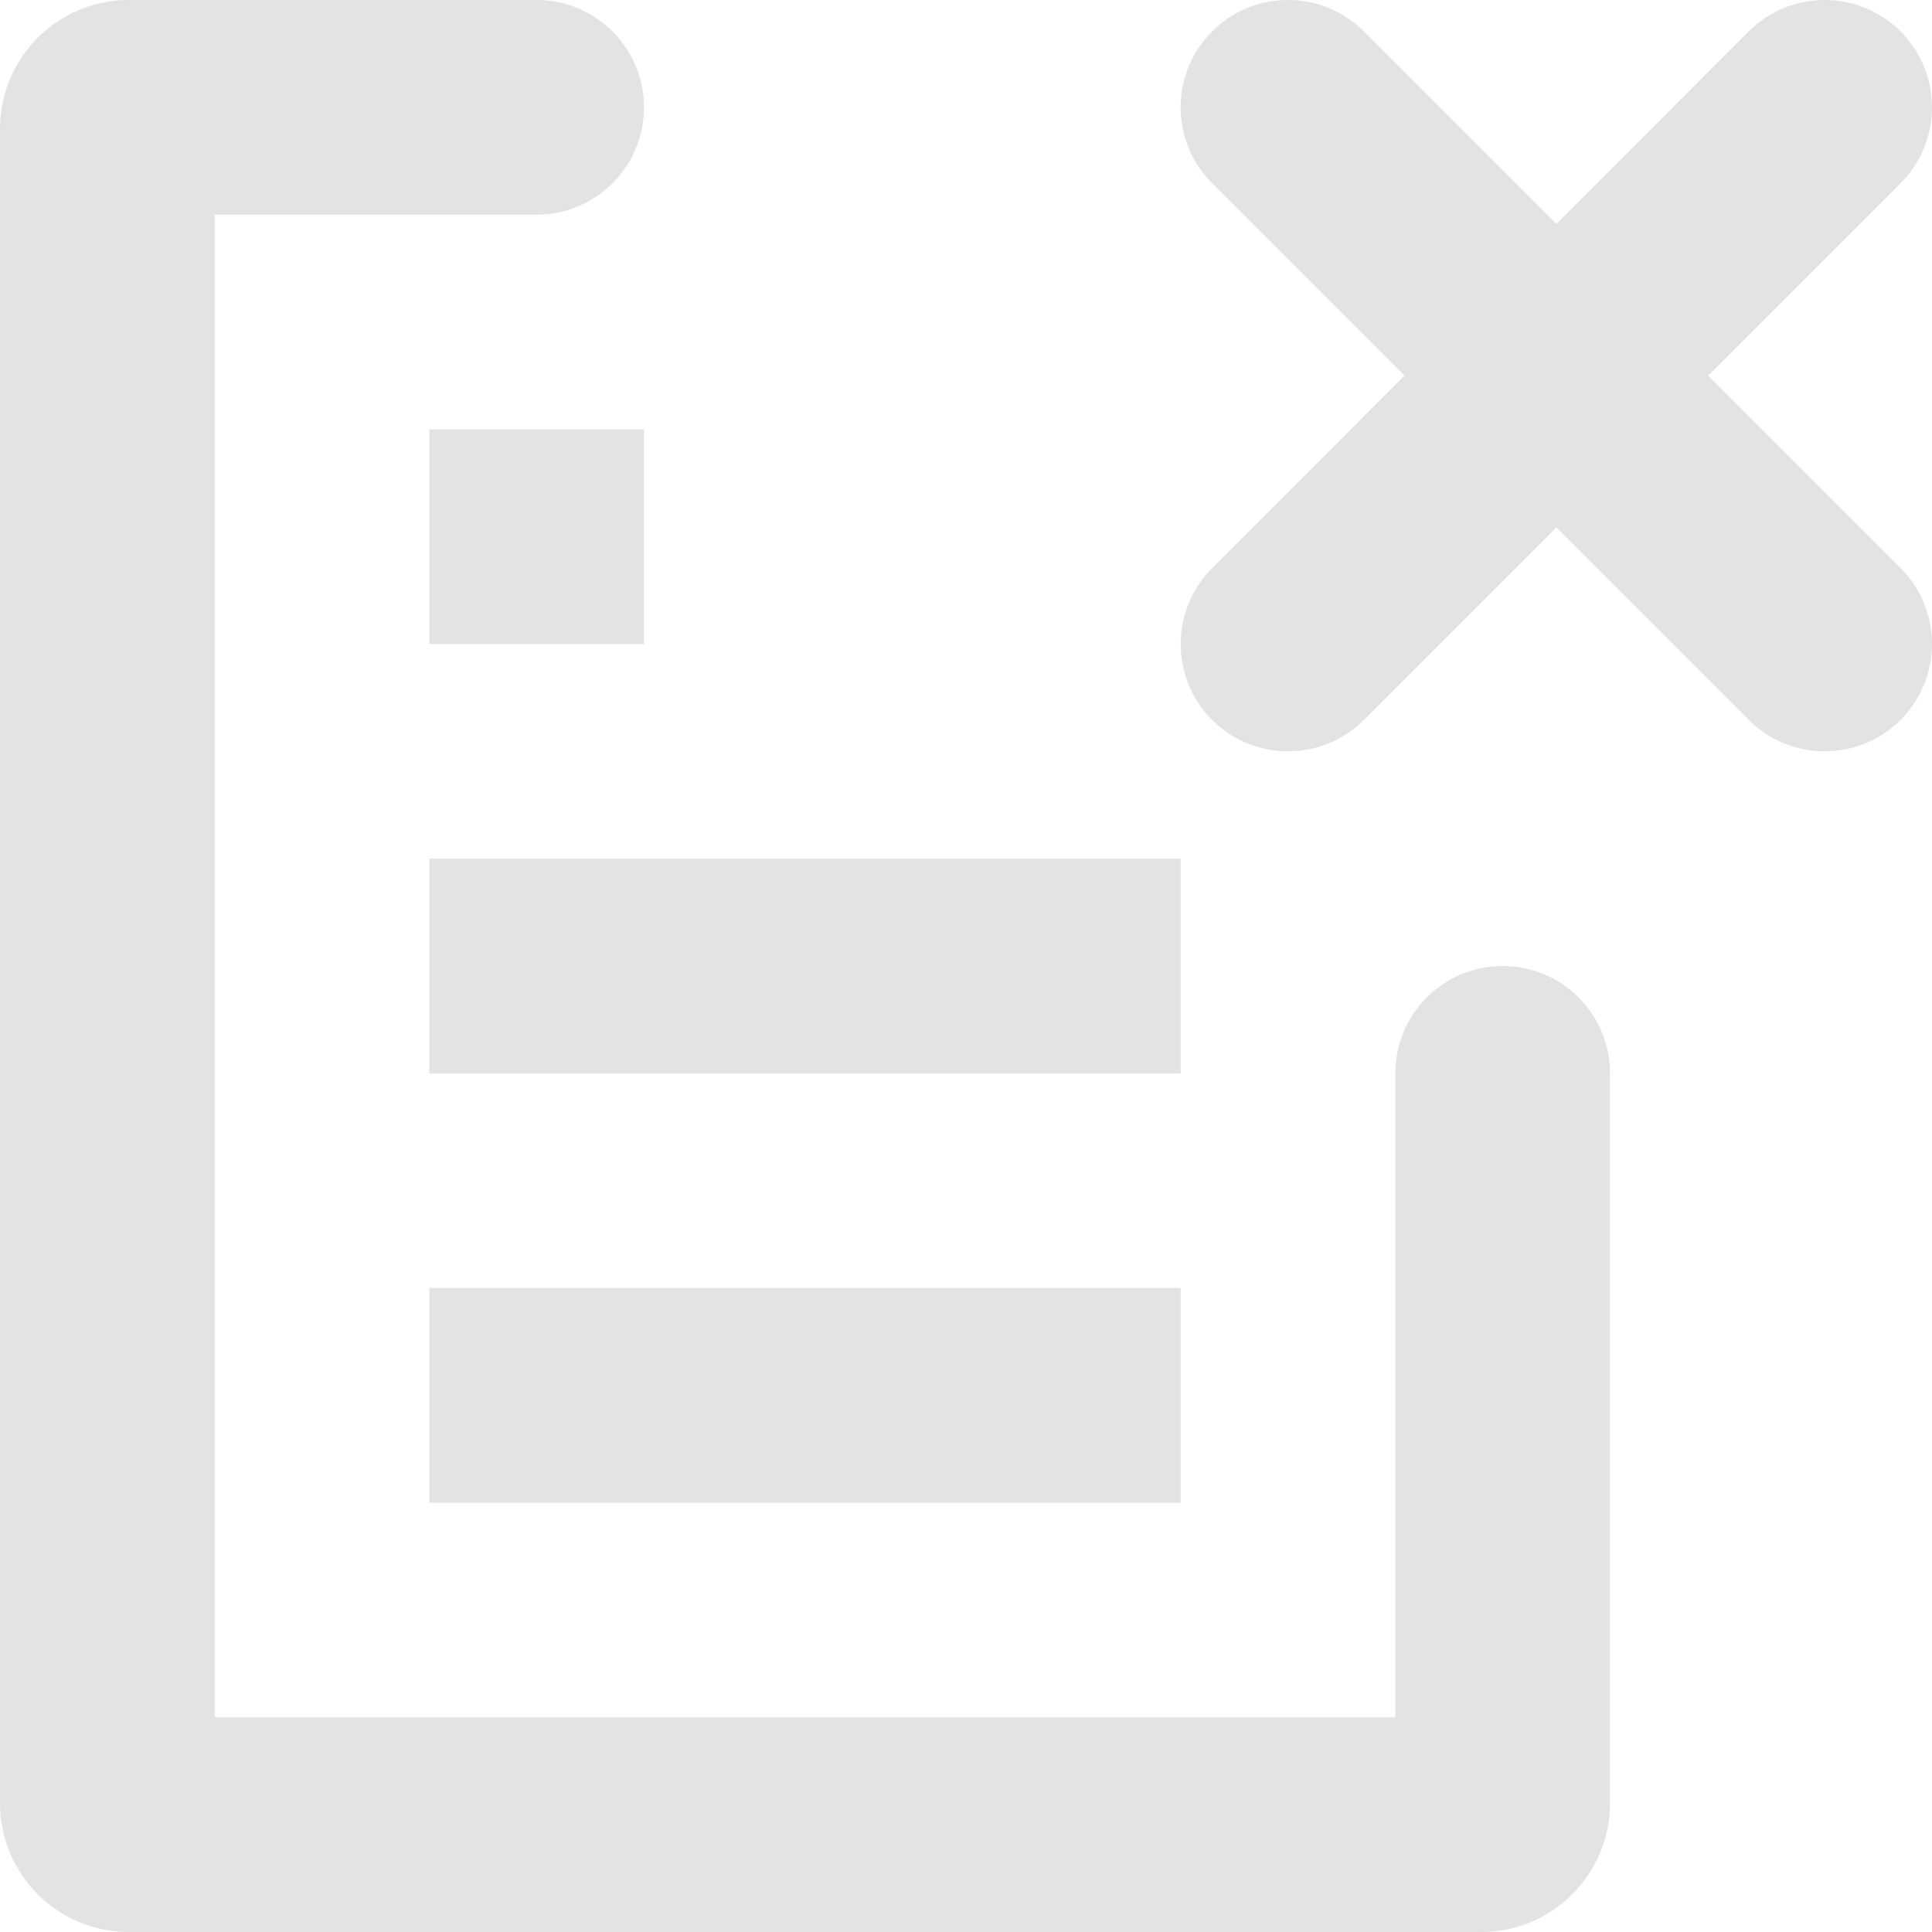 <svg width="64" height="64" viewBox="0 0 64 64" fill="none" xmlns="http://www.w3.org/2000/svg">
<path fill-rule="evenodd" clip-rule="evenodd" d="M51.556 17.473L45.181 23.848C43.792 25.236 41.541 25.236 40.153 23.848C38.764 22.459 38.764 20.208 40.153 18.819L46.527 12.444L40.153 6.07C38.764 4.681 38.764 2.43 40.153 1.041C41.541 -0.347 43.792 -0.347 45.181 1.041L51.556 7.416L57.93 1.041C59.319 -0.347 61.57 -0.347 62.959 1.041C64.347 2.43 64.347 4.681 62.959 6.07L56.584 12.444L62.959 18.819C64.347 20.208 64.347 22.459 62.959 23.848C61.57 25.236 59.319 25.236 57.93 23.848L51.556 17.473ZM17.778 7.111H7.111V56.889H46.222V35.556C46.222 33.592 47.814 32 49.778 32C51.742 32 53.333 33.592 53.333 35.556V59.733C53.333 62.09 51.423 64 49.067 64H4.267C1.91 64 0 62.09 0 59.733V4.267C0 1.91 1.91 1.05964e-07 4.267 1.05964e-07H17.778C19.741 1.05964e-07 21.333 1.592 21.333 3.556C21.333 5.519 19.741 7.111 17.778 7.111ZM14.222 14.222V21.333H21.333V14.222H14.222ZM14.222 35.556H39.111V28.444H14.222V35.556ZM39.111 49.778H14.222V42.667H39.111V49.778Z" fill="#E3E3E3"/>
</svg>
